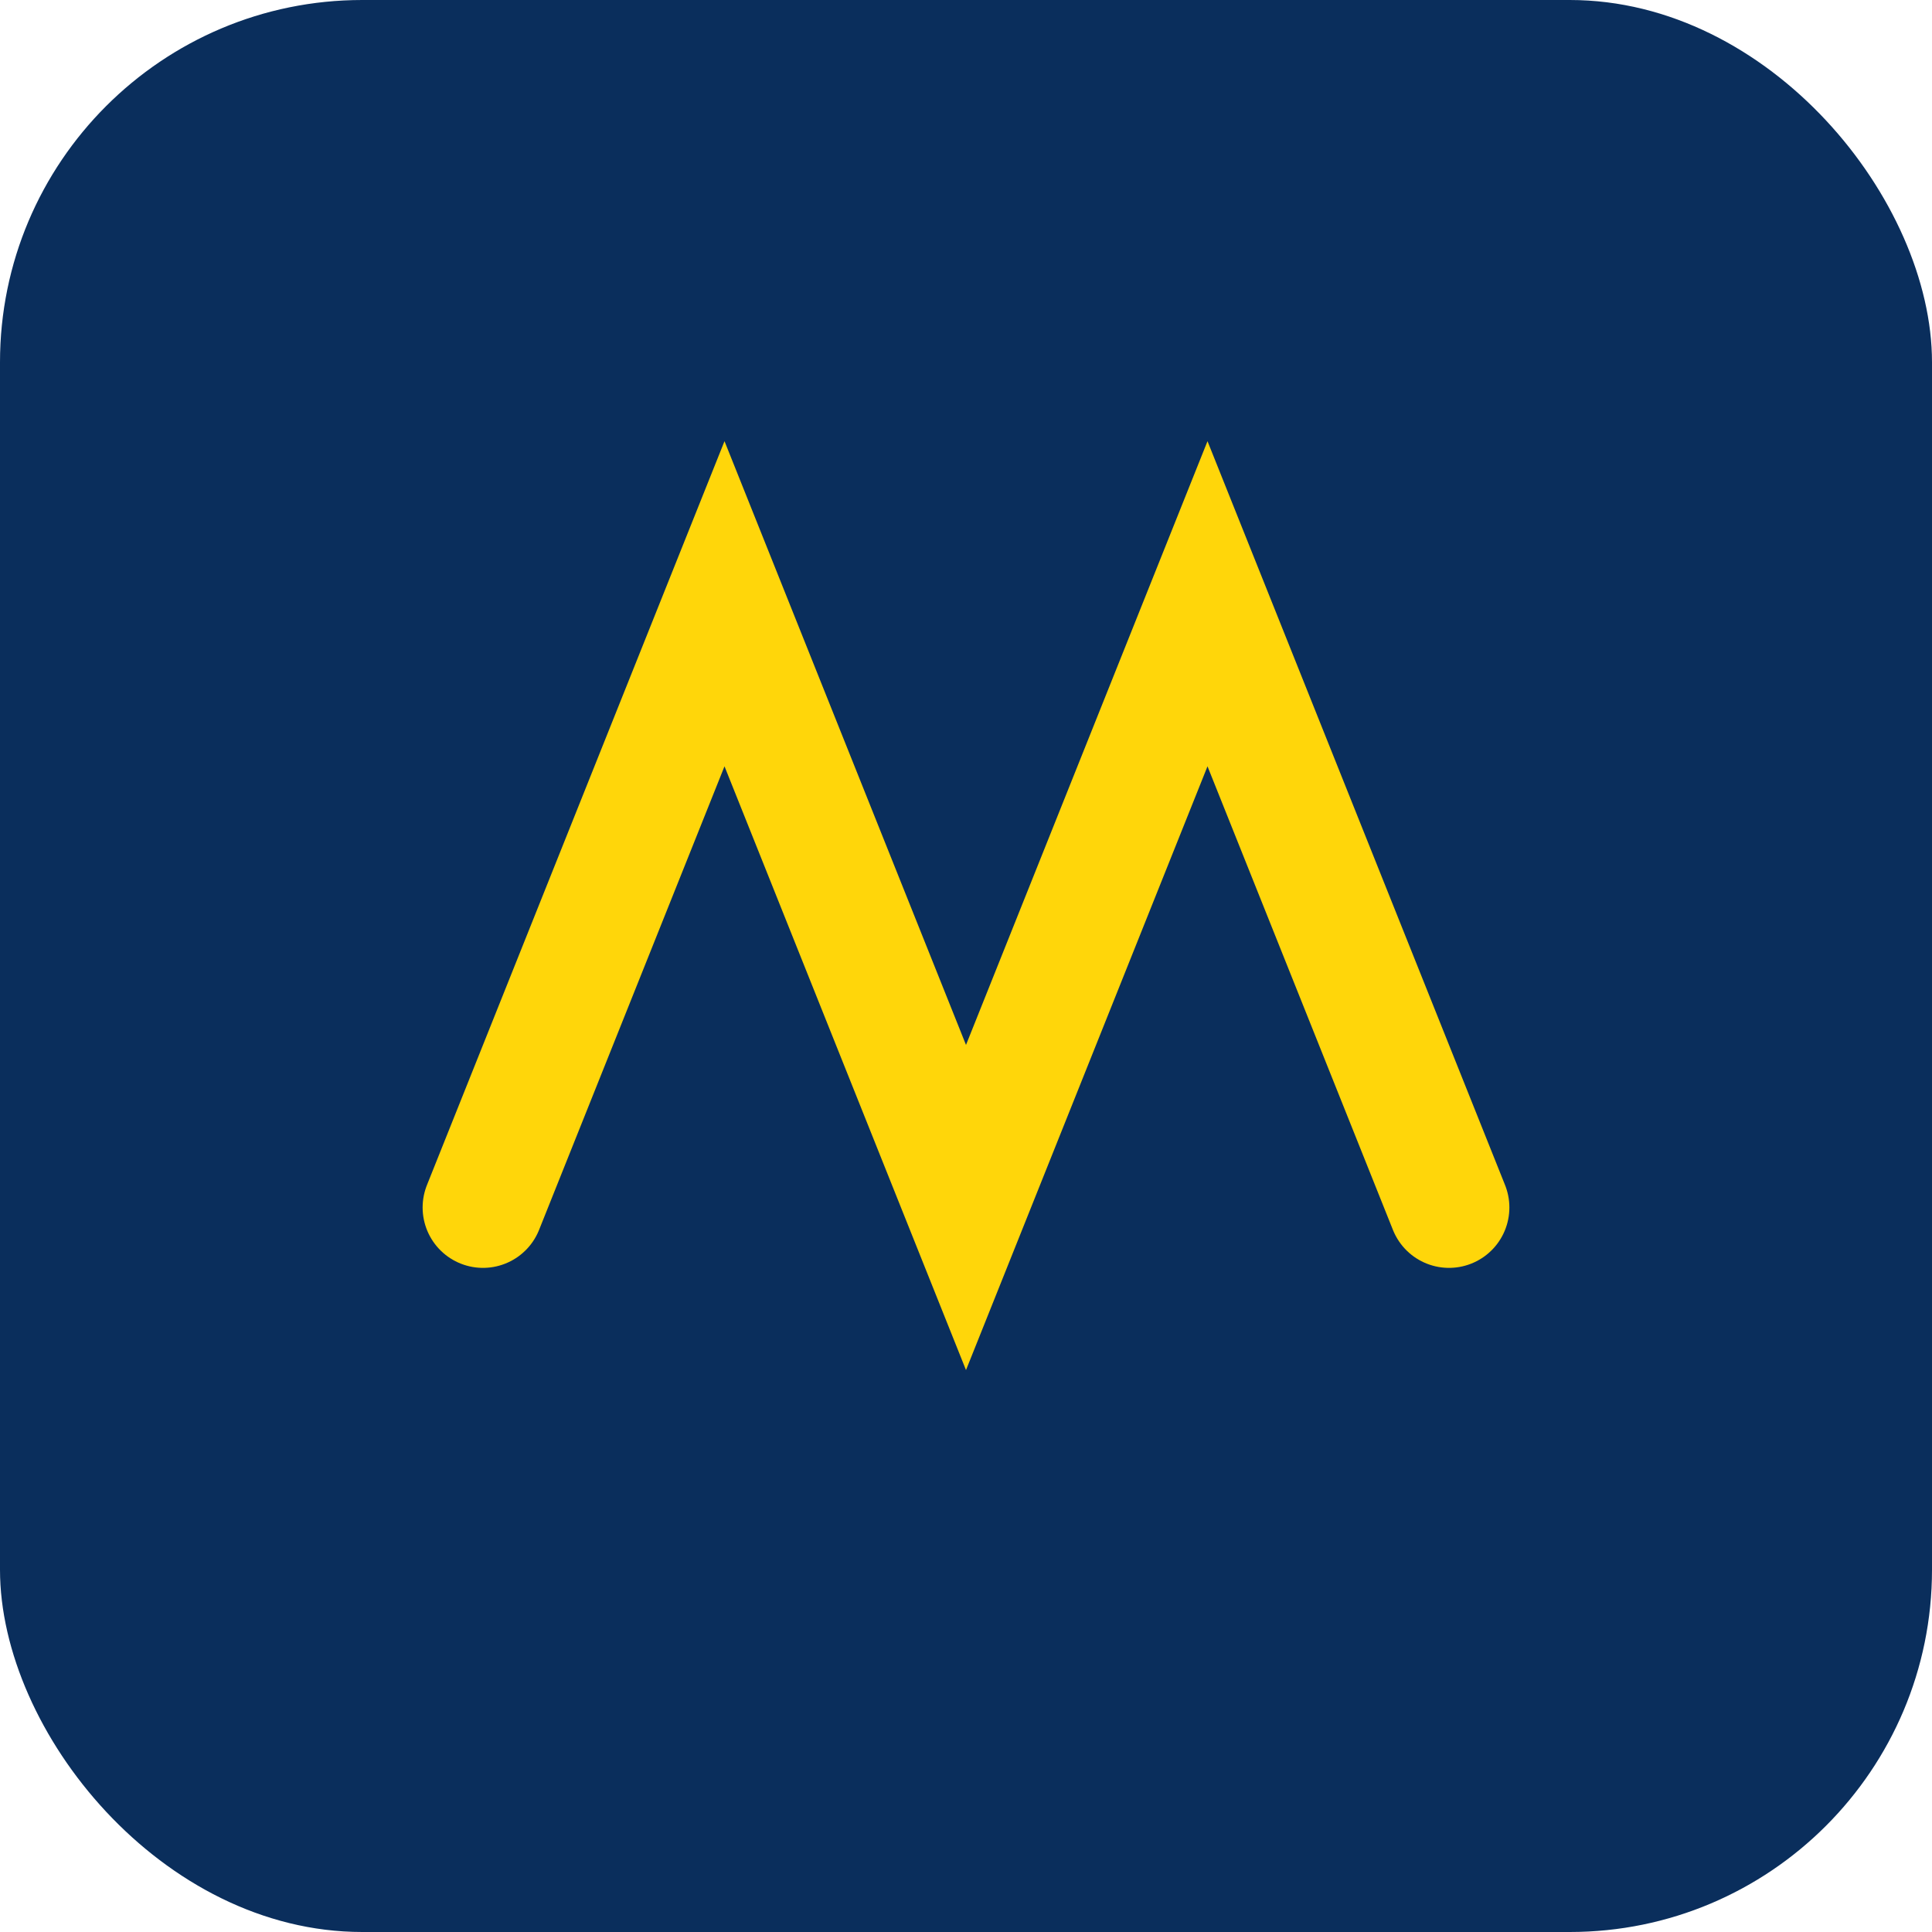 <svg xmlns="http://www.w3.org/2000/svg" viewBox="0 0 32 32">
  <rect width="32" height="32" rx="6" fill="#0A2E5C"/>
  <path d="M8 20 L12 10 L16 20 L20 10 L24 20" stroke="#FFD60A" stroke-width="2" fill="none" stroke-linecap="round"/>
</svg>